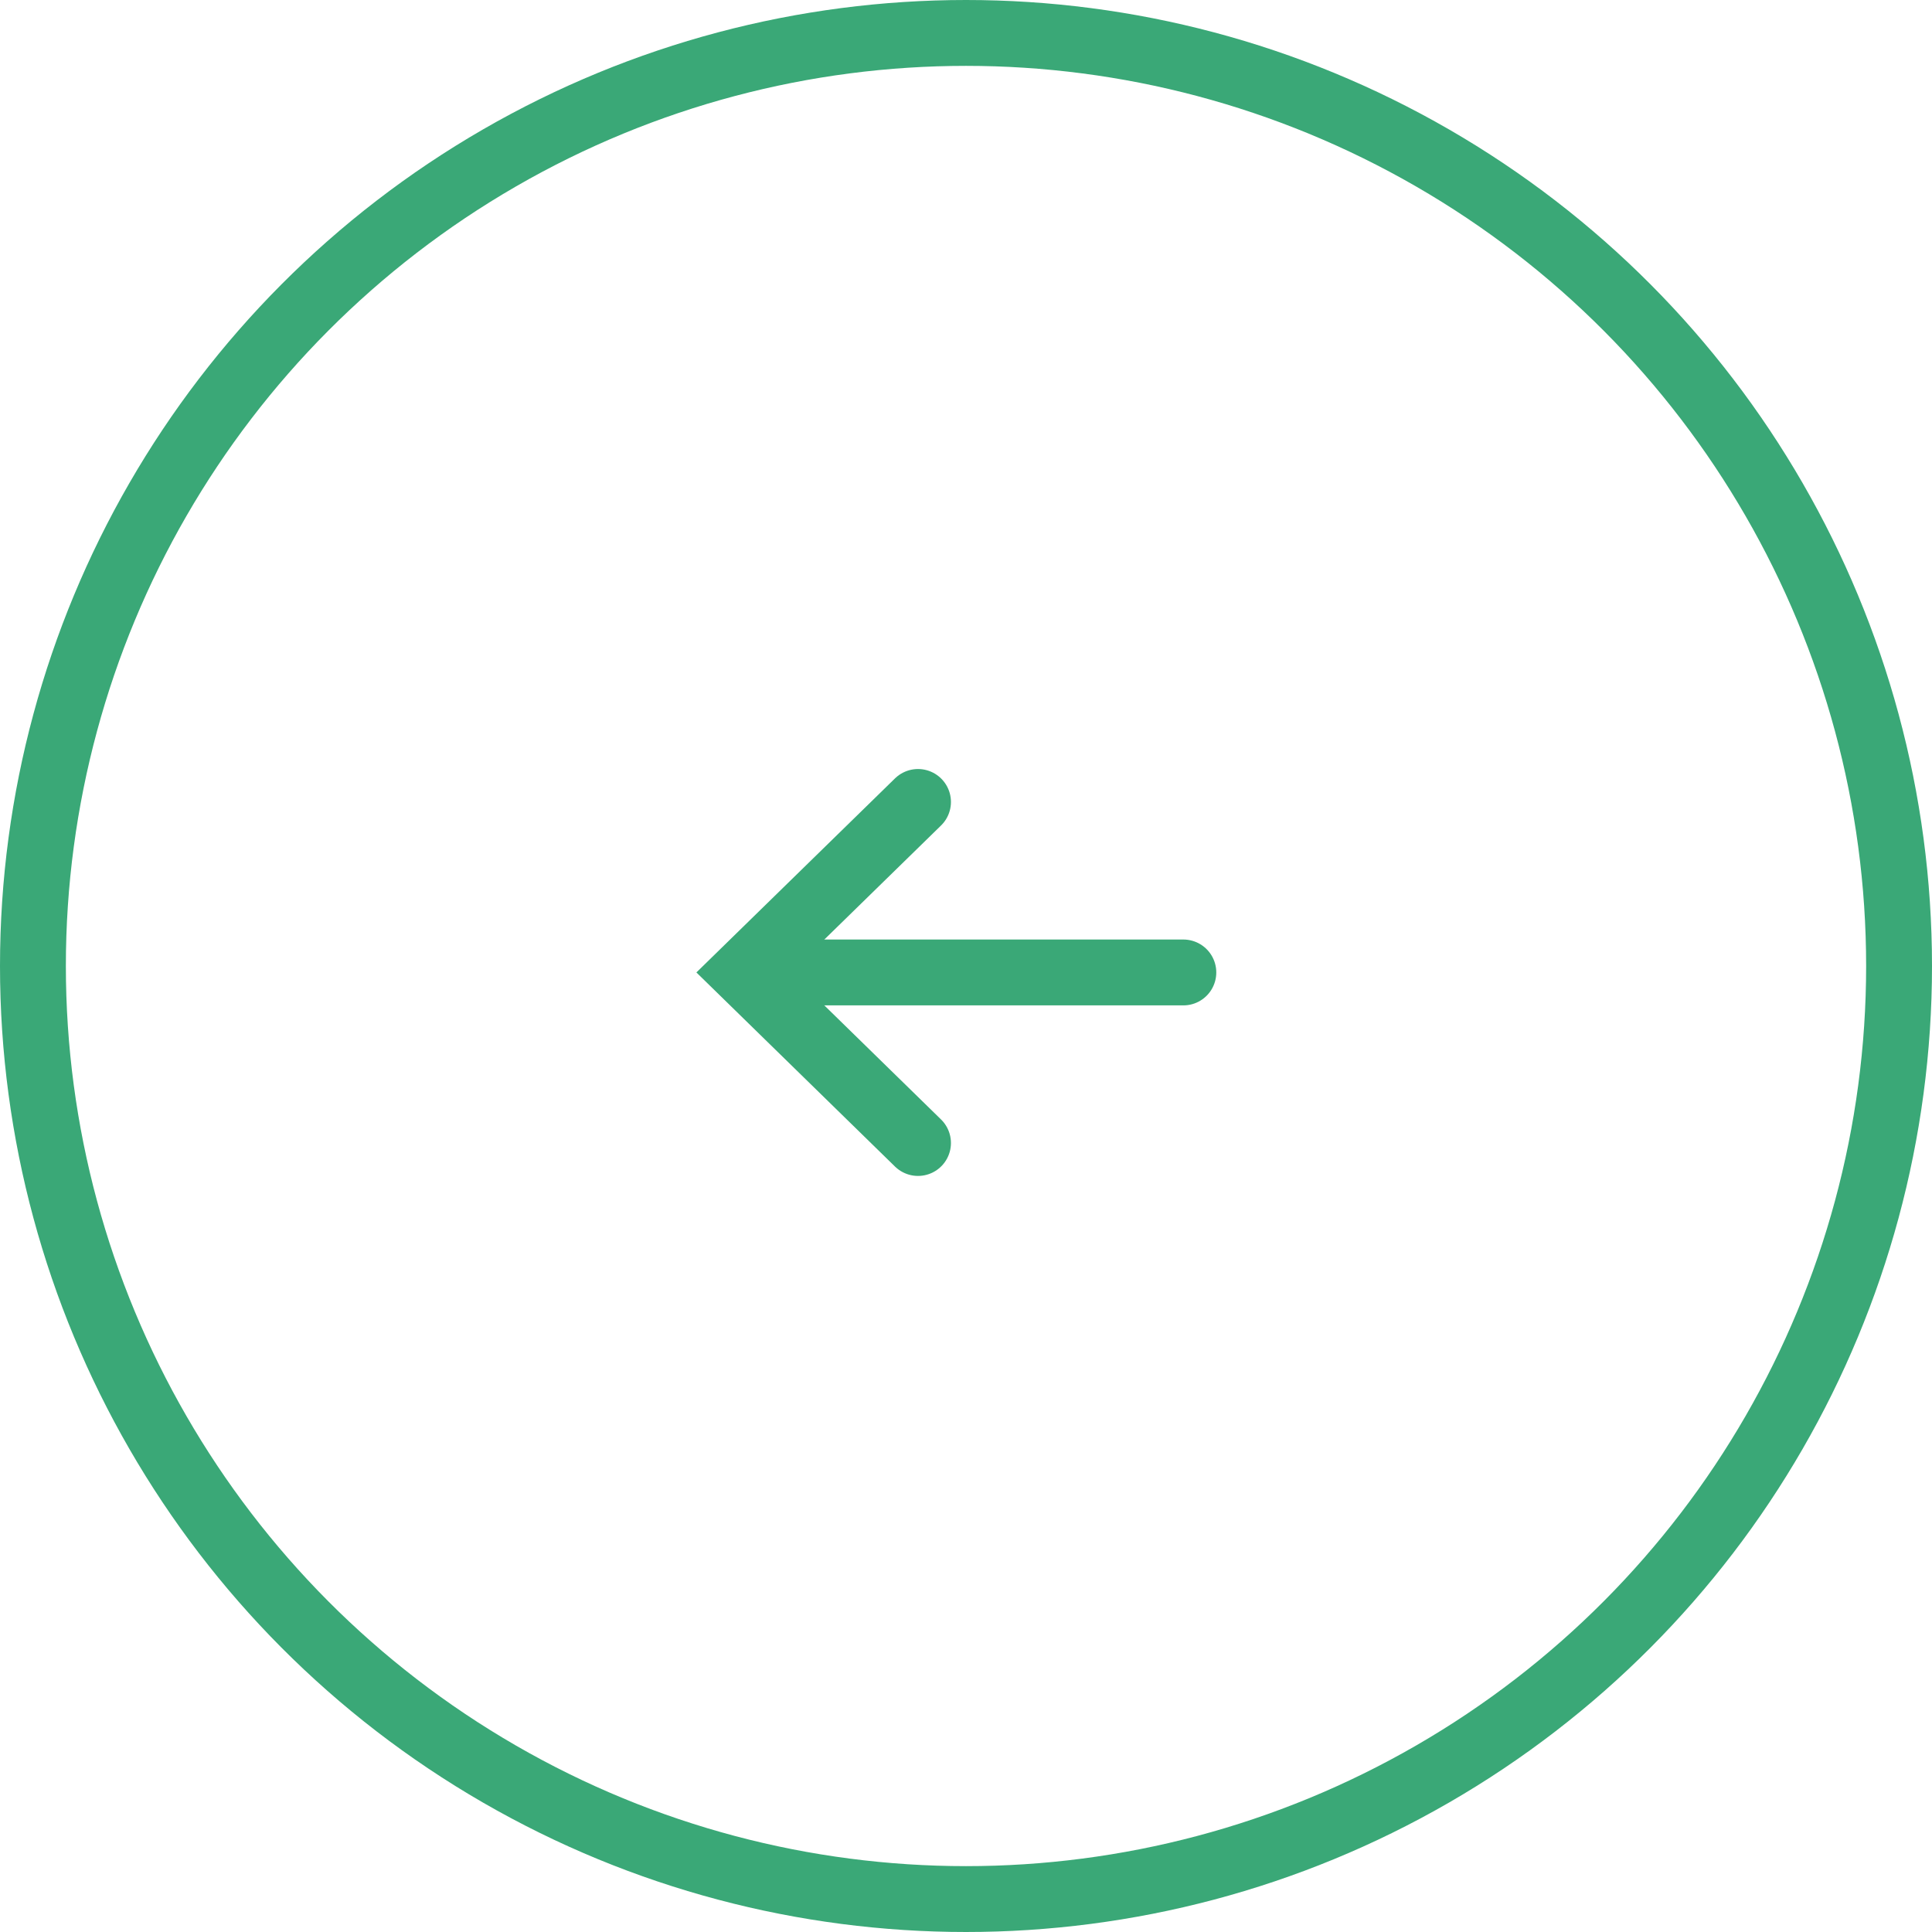 <svg xmlns="http://www.w3.org/2000/svg" width="44" height="44" viewBox="0 0 44 44">
  <g id="gray-more-arrow" transform="translate(-2 -2)">
    <g id="Ellipse_171" data-name="Ellipse 171" transform="translate(2 2)" fill="none" stroke="#3aa877" stroke-width="1.5">
      <circle cx="22" cy="22" r="22" stroke="none"/>
      <circle cx="22" cy="22" r="21.25" fill="none"/>
    </g>
    <g id="Group_23077" data-name="Group 23077" transform="translate(18.932 20.264)">
      <g id="Group_8" data-name="Group 8" transform="translate(10.018) rotate(90)">
        <line id="Line_1" data-name="Line 1" y2="9.341" transform="translate(3.883 0)" fill="none" stroke="#3aa877" stroke-linecap="round" stroke-width="1.5"/>
        <path id="Path_92" data-name="Path 92" d="M7.767,0,3.883,3.974,0,0" transform="translate(0 6.043)" fill="none" stroke="#3aa877" stroke-linecap="round" stroke-width="1.5"/>
      </g>
    </g>
  </g>
</svg>

